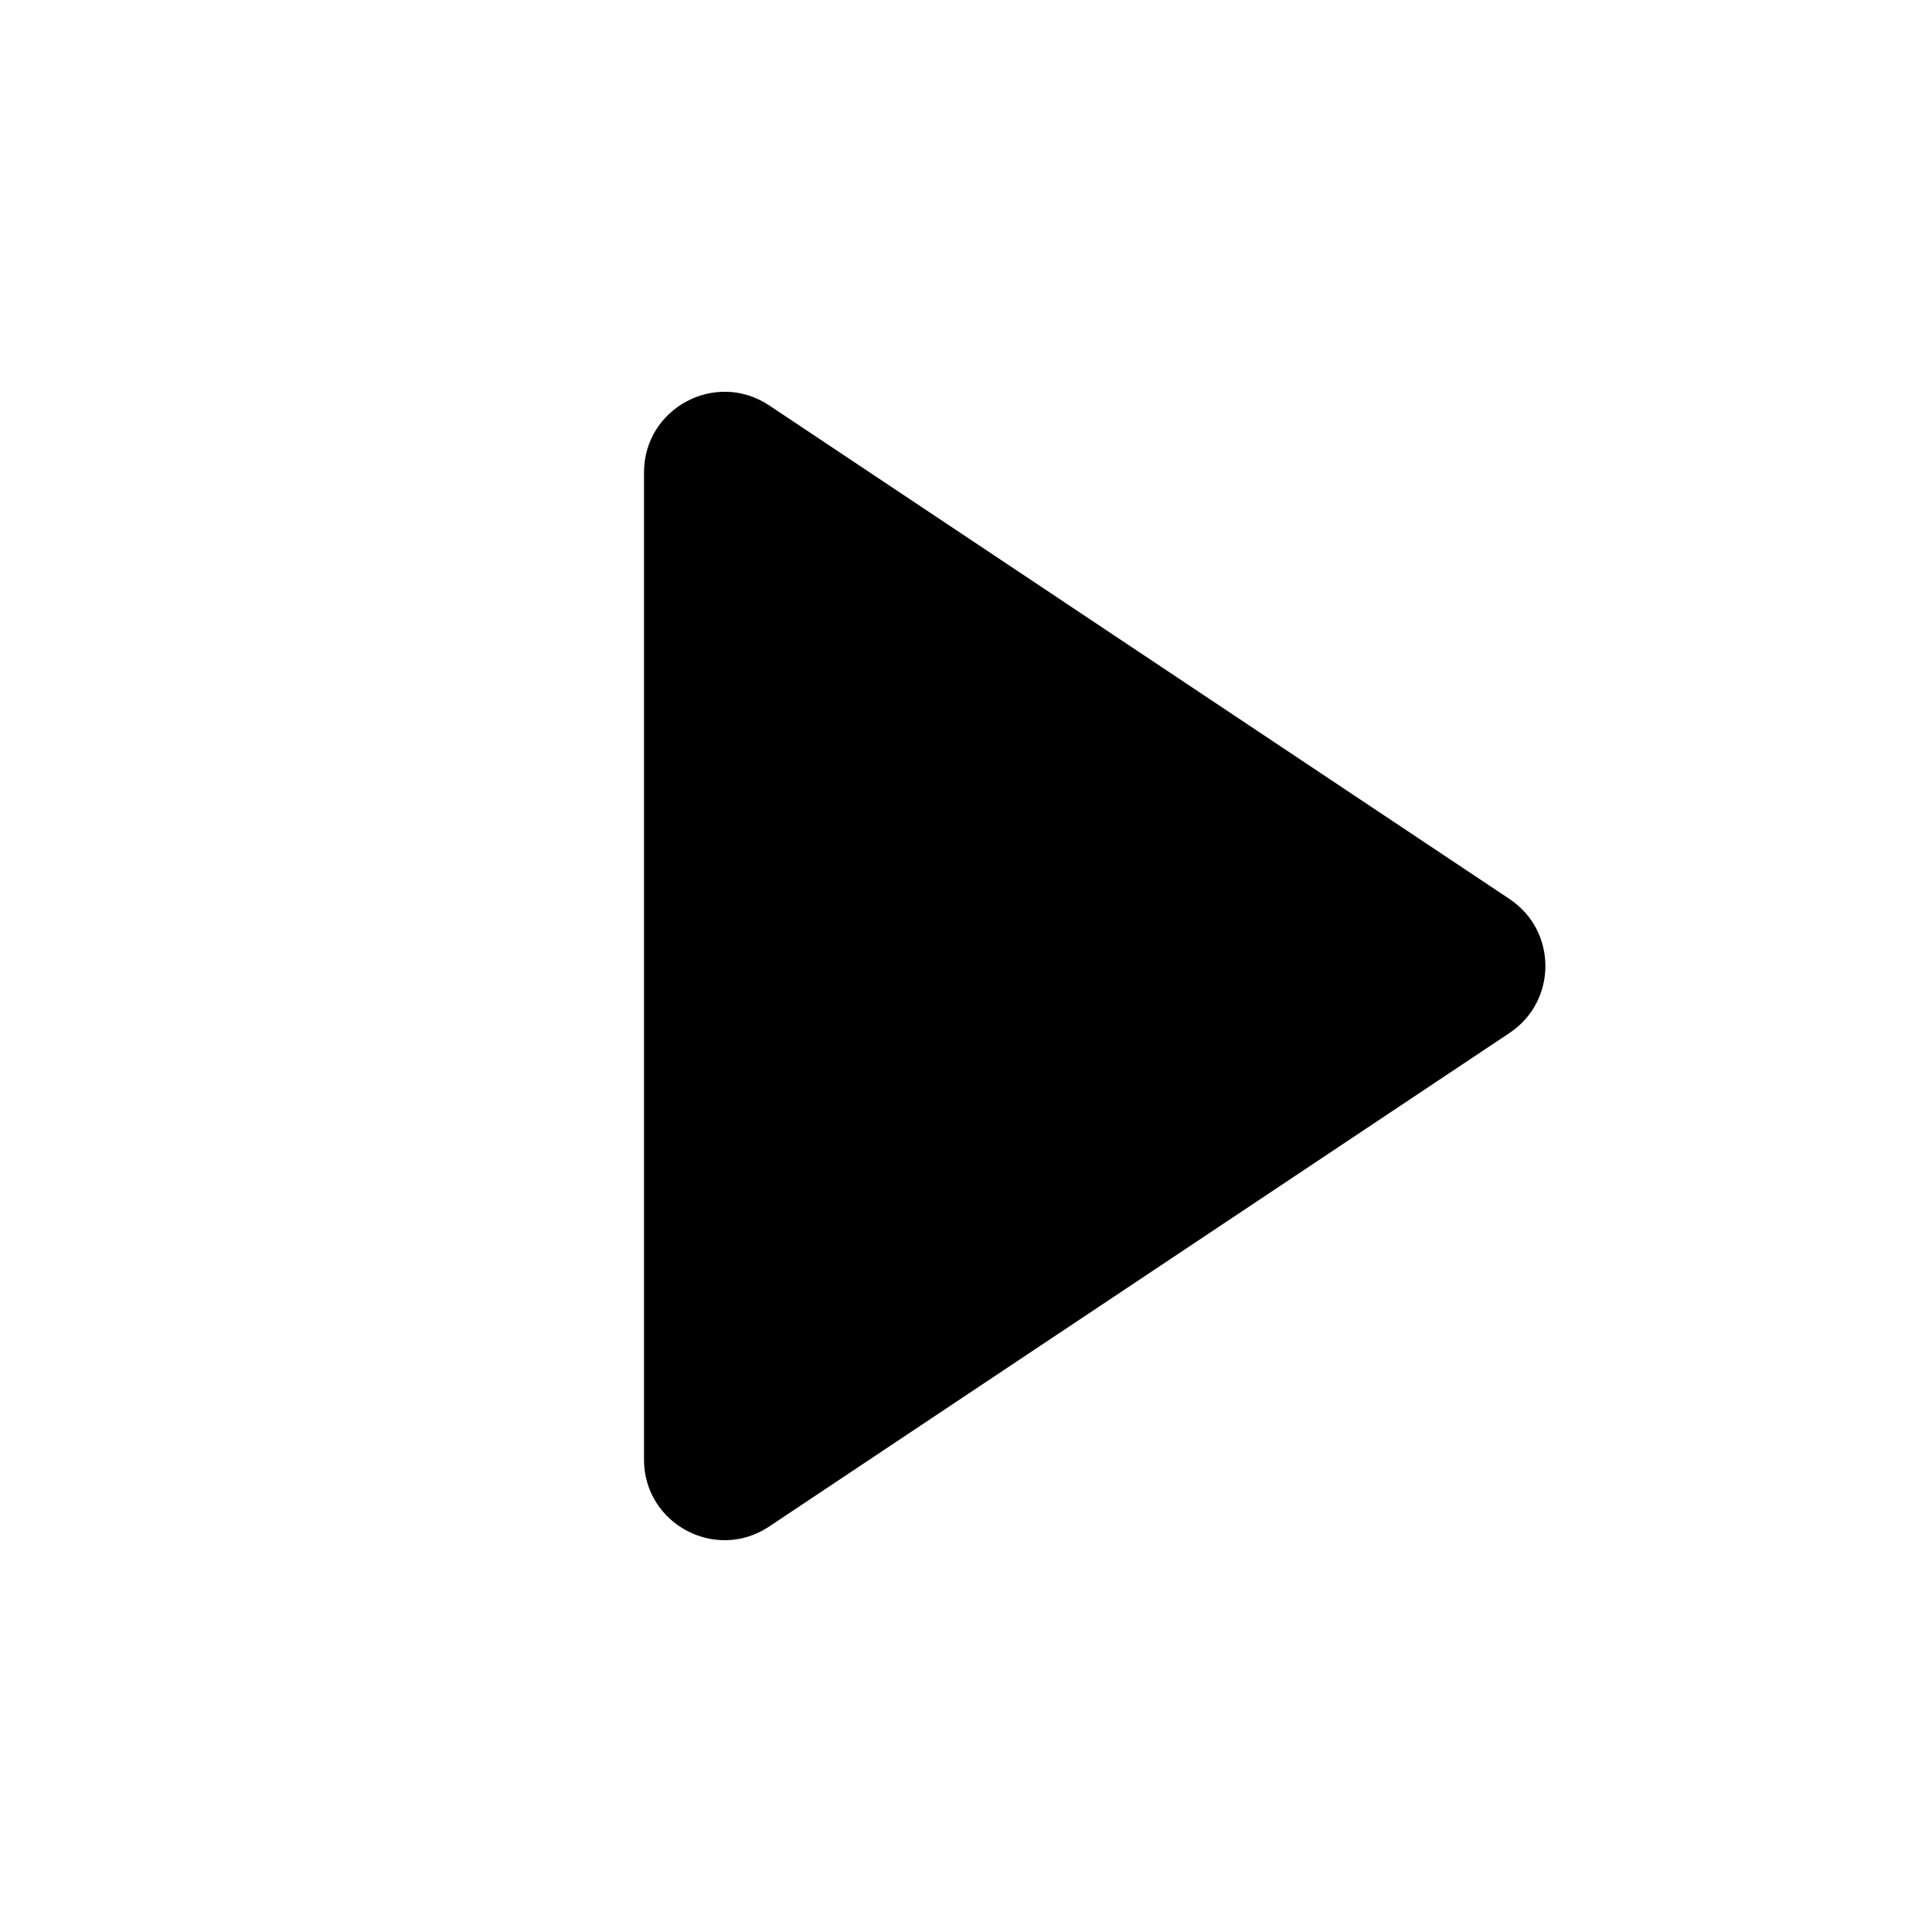 <svg width="24" height="24" viewBox="0 0 24 24" fill="none" xmlns="http://www.w3.org/2000/svg">
    <path
        d="M9.555 5.036C8.89 4.593 8 5.07 8 5.869V18.131C8 18.93 8.89 19.407 9.555 18.963L18.752 12.832C19.346 12.436 19.346 11.564 18.752 11.168L9.555 5.036Z"
        fill="black" />
</svg>
